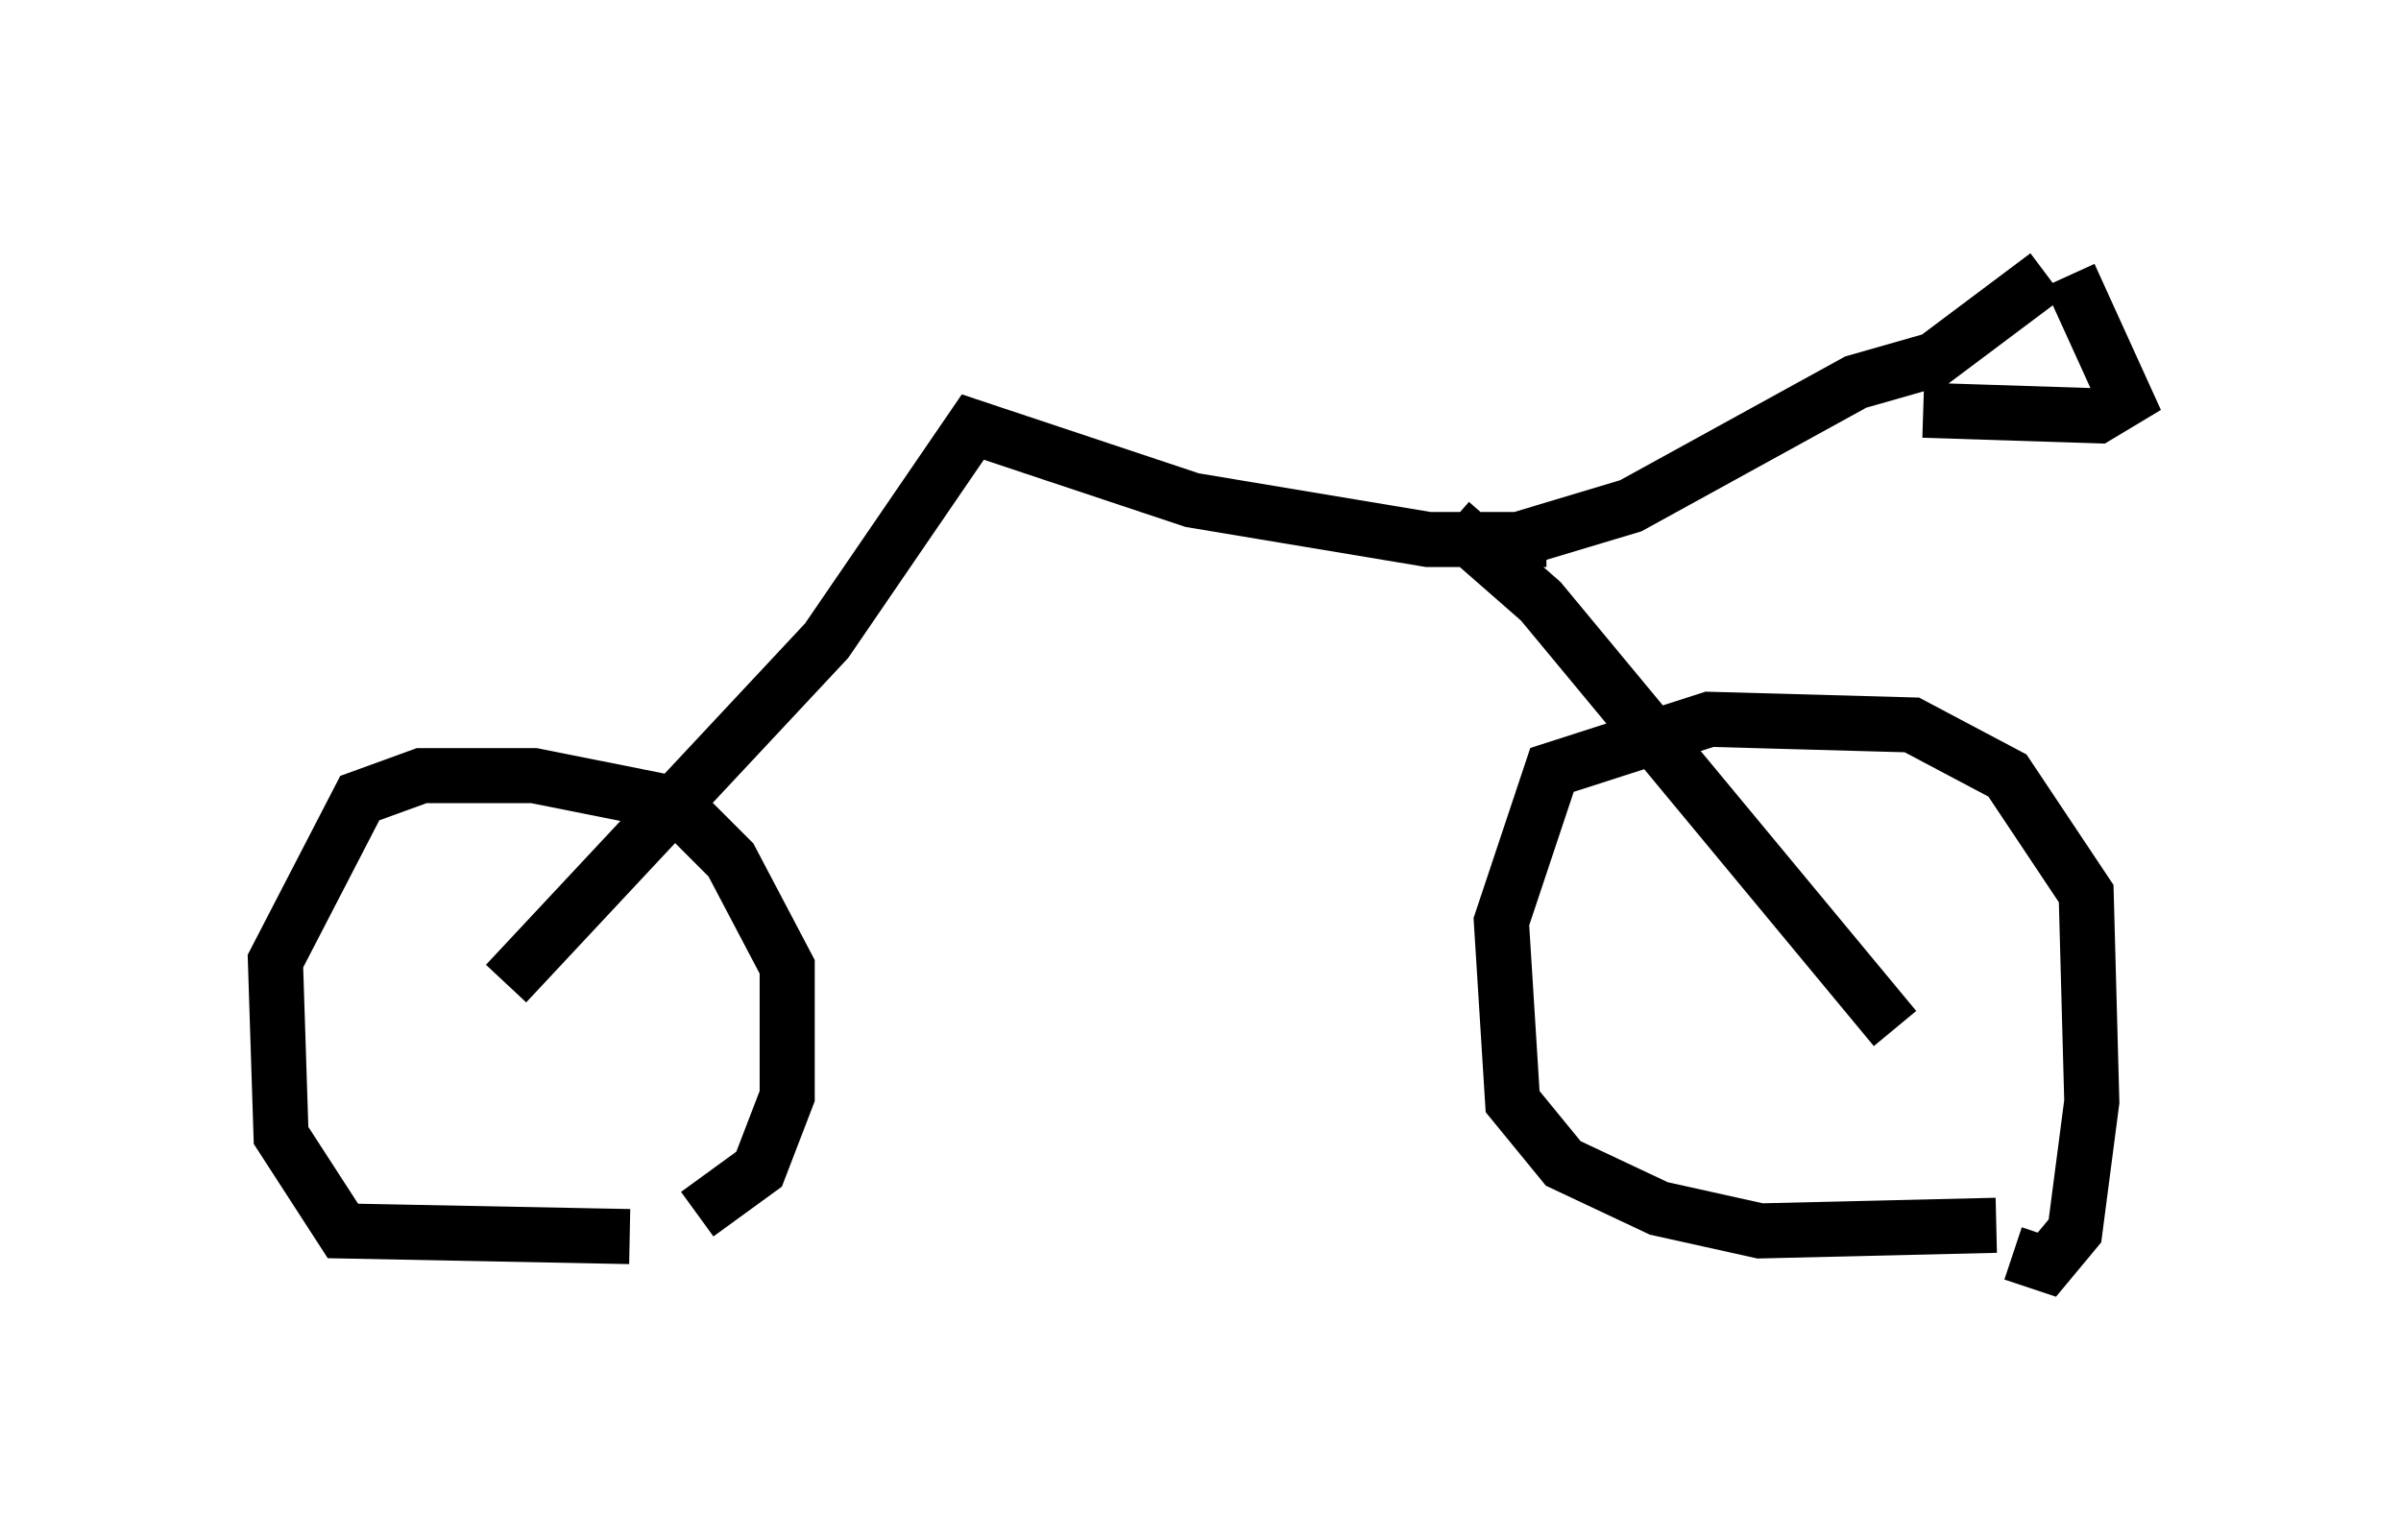<?xml version="1.0" encoding="utf-8" ?>
<svg baseProfile="full" height="27.967" version="1.1" width="43.586" xmlns="http://www.w3.org/2000/svg" xmlns:ev="http://www.w3.org/2001/xml-events" xmlns:xlink="http://www.w3.org/1999/xlink"><defs /><rect fill="white" height="27.967" width="43.586" x="0" y="0" /><path d="M10.717, 22.456 m1.94, -0.408 l1.123, -0.817 0.51, -1.327 l0.0, -2.348 -1.021, -1.94 l-1.021, -1.021 -2.552, -0.51 l-2.042, 0.0 -1.123, 0.408 l-1.531, 2.96 0.102, 3.165 l1.123, 1.735 5.206, 0.102 m25.113, 0.306 l0.613, 0.204 0.51, -0.613 l0.306, -2.348 -0.102, -3.777 l-1.429, -2.144 -1.735, -0.919 l-3.675, -0.102 -2.858, 0.919 l-0.919, 2.756 0.204, 3.267 l0.919, 1.123 1.735, 0.817 l1.838, 0.408 4.288, -0.102 m-1.838, -3.573 l-6.431, -7.758 -1.633, -1.429 m-17.15, 8.371 l5.819, -6.227 2.654, -3.879 l3.981, 1.327 4.288, 0.715 l2.144, 0.0 m-0.51, 0.0 l2.042, -0.613 4.083, -2.246 l1.429, -0.408 2.042, -1.531 m0.408, 0.0 l1.021, 2.246 -0.51, 0.306 l-3.165, -0.102 " fill="none" stroke="black" stroke-width="1" /></svg>
